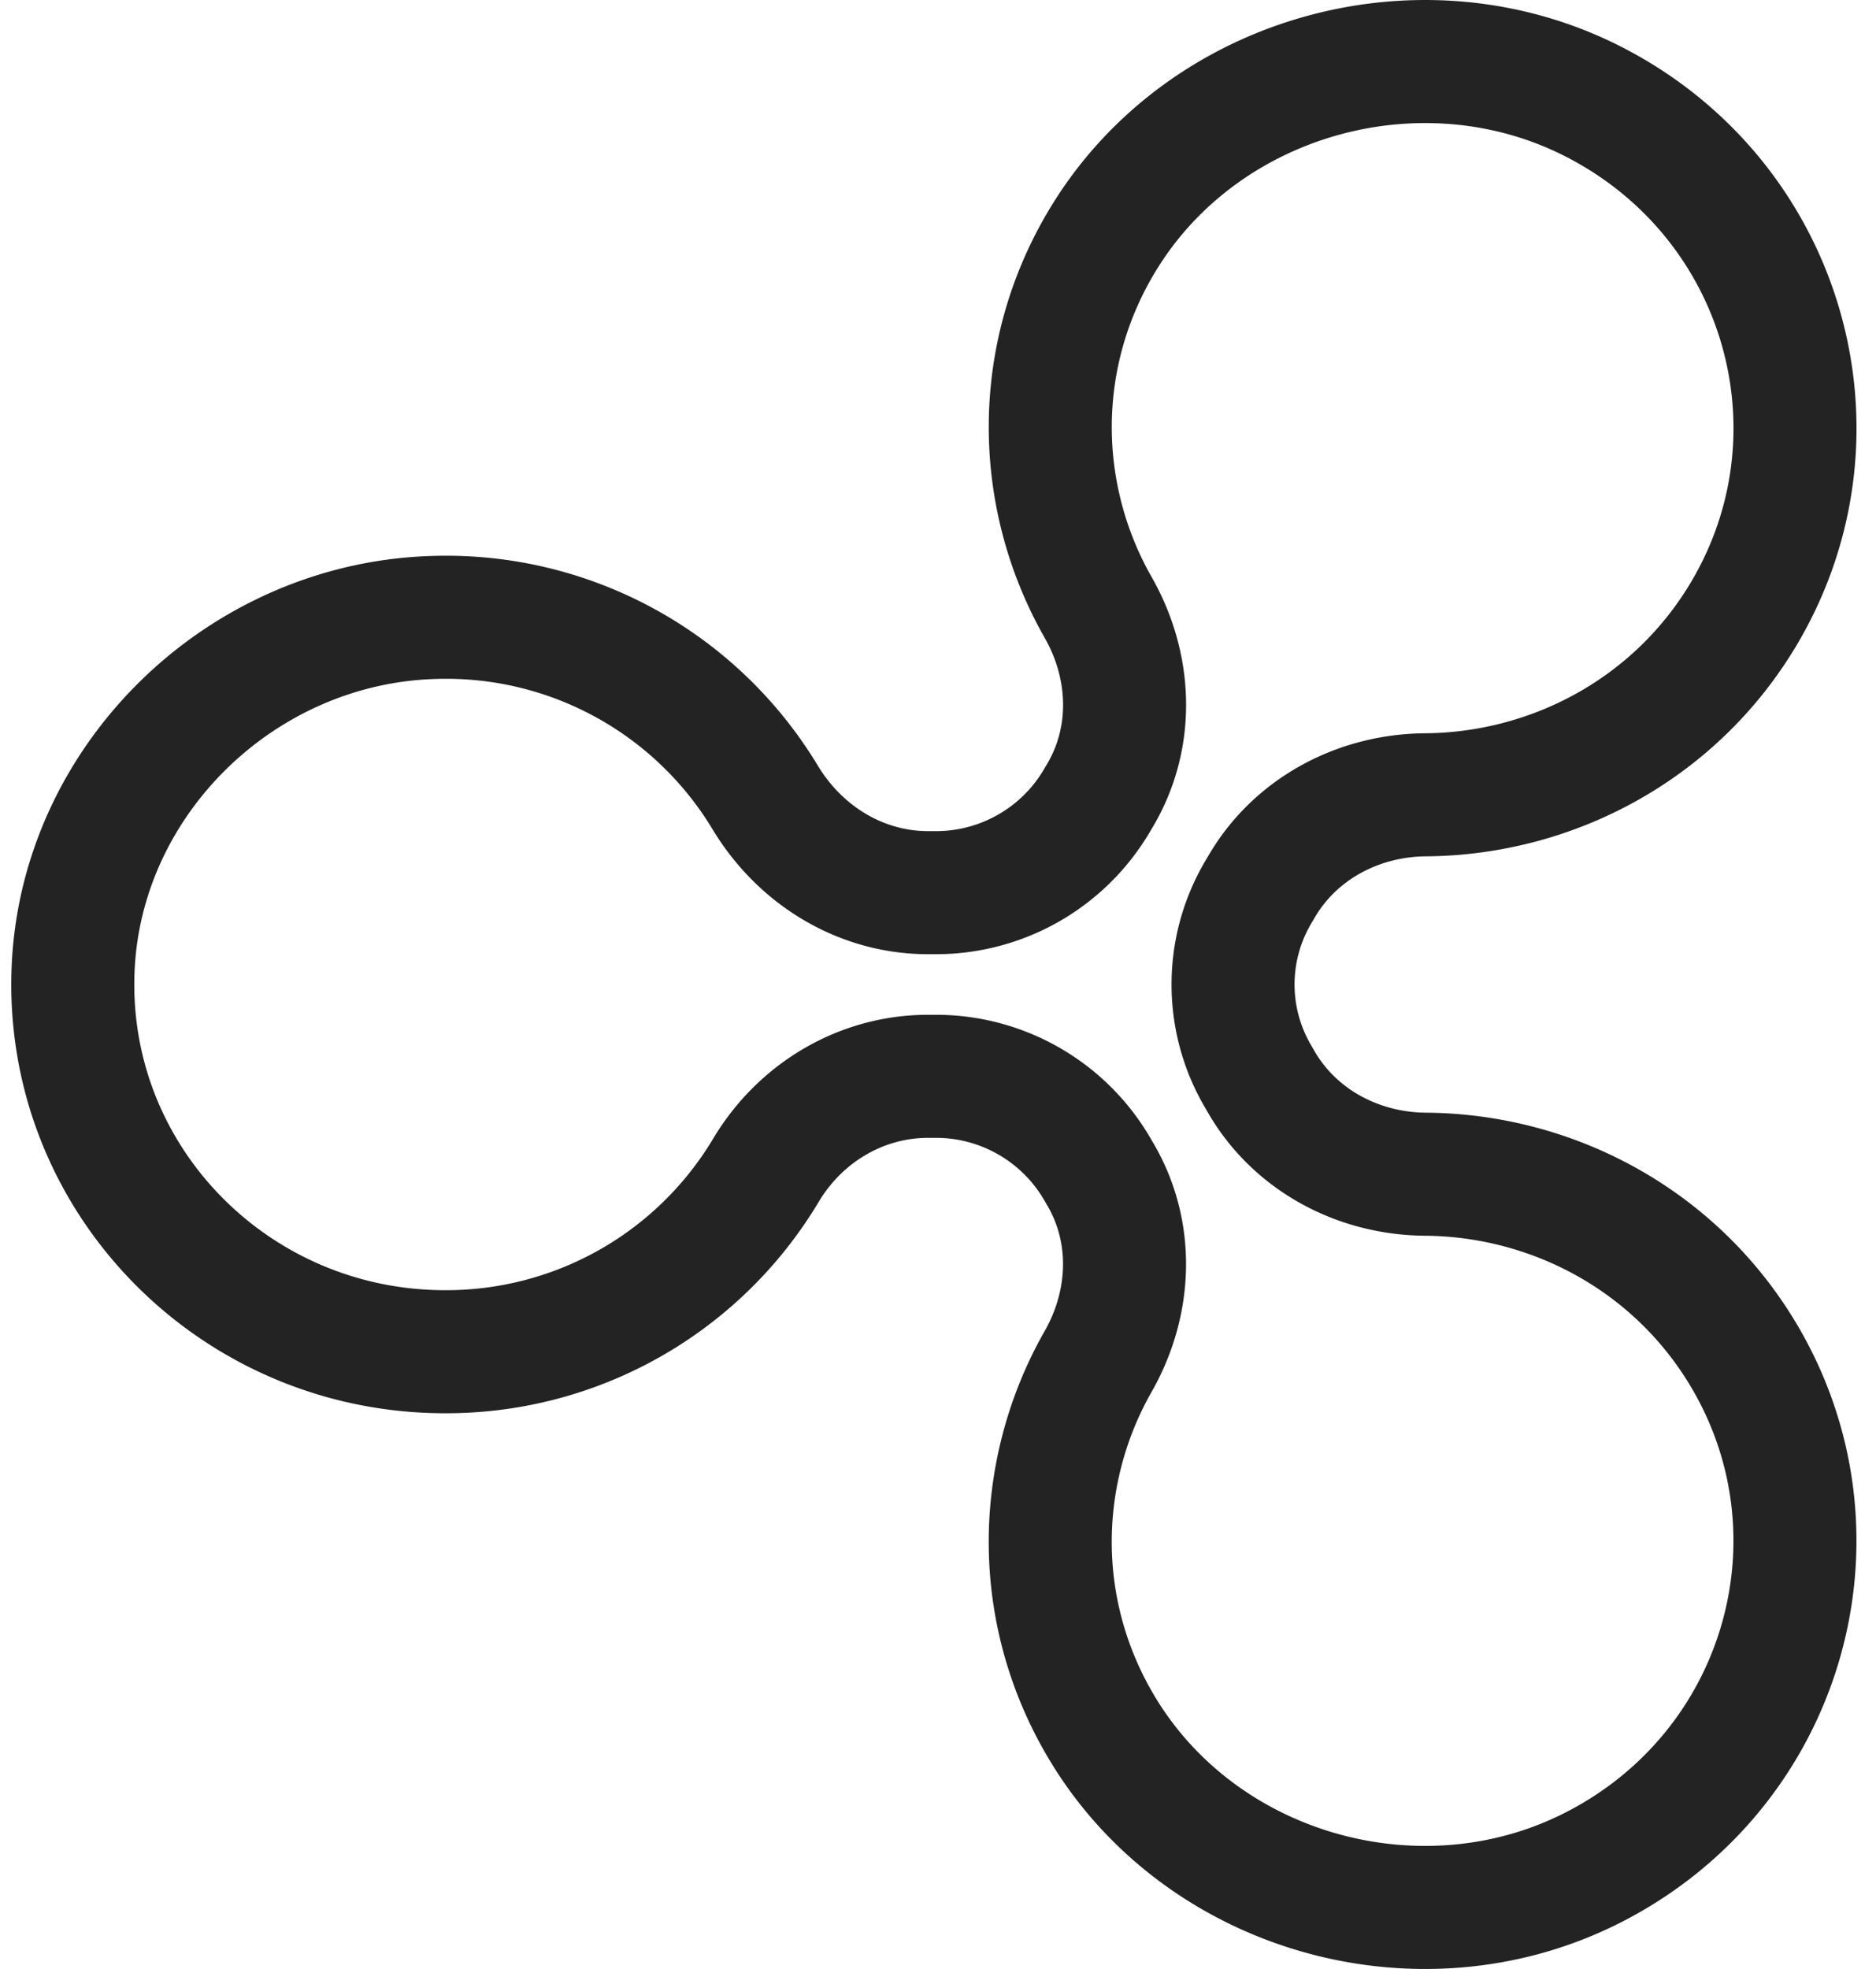 <svg width="61" height="64" fill="none" xmlns="http://www.w3.org/2000/svg"><path d="M35.94 7.66c-2.39 3.84-2.304 8.45-.23 12.088 1.082 1.9 1.176 4.194.072 6.082l-.12.202a6.072 6.072 0 01-5.242 2.984h-.237c-2.21 0-4.178-1.227-5.306-3.101a12.114 12.114 0 00-10.735-5.846c-6.285.166-11.524 5.266-11.766 11.459-.268 6.808 5.251 12.409 12.098 12.409a12.11 12.11 0 0010.427-5.892c1.112-1.864 3.087-3.06 5.28-3.06h.238a6.07 6.07 0 015.242 2.984l.118.202c1.106 1.888 1.011 4.18-.071 6.081-2.073 3.638-2.158 8.248.23 12.088 3.29 5.283 10.39 7.207 15.95 4.317 6.114-3.176 8.275-10.69 4.853-16.534-2.224-3.797-6.243-5.925-10.389-5.956-2.193-.017-4.232-1.105-5.329-2.979l-.118-.204a5.894 5.894 0 010-5.968l.12-.203c1.096-1.873 3.135-2.961 5.328-2.978 4.146-.032 8.165-2.16 10.389-5.956 3.423-5.845 1.262-13.358-4.852-16.535-5.56-2.89-12.66-.966-15.95 4.317z" stroke="#232323" stroke-width="4" stroke-miterlimit="10" stroke-linecap="round" stroke-linejoin="round"/></svg>